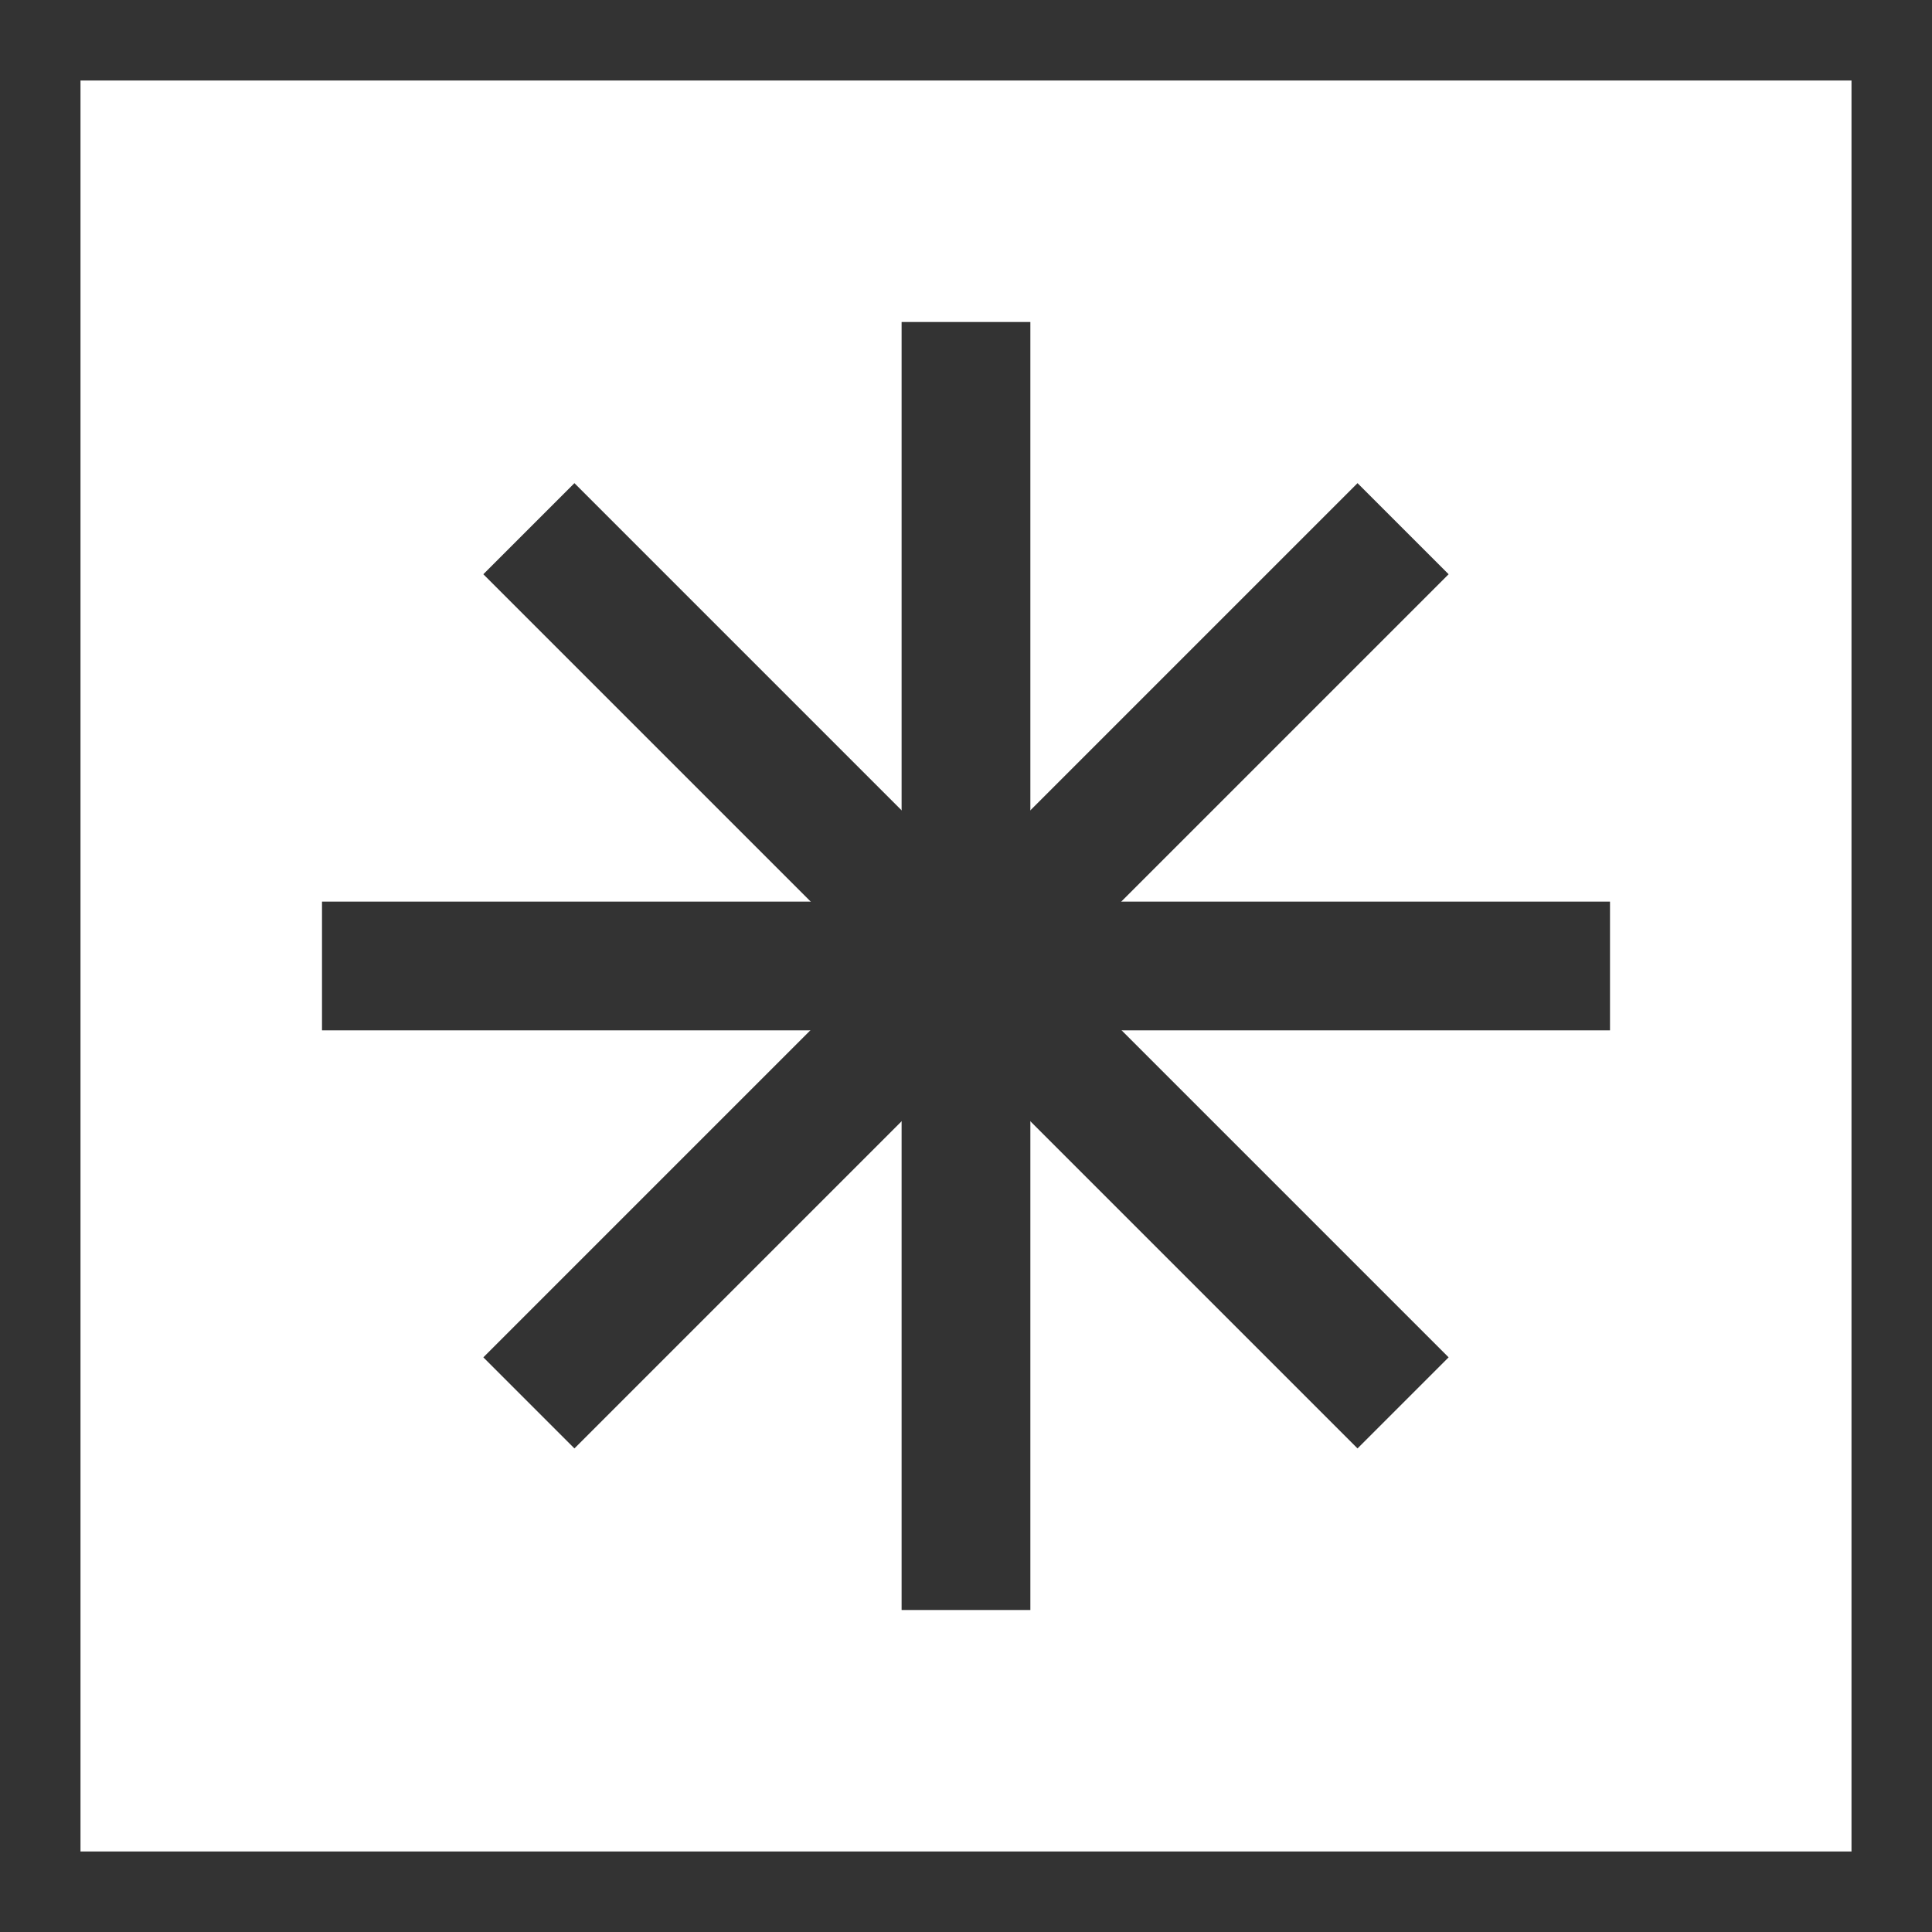 <?xml version="1.0" encoding="utf-8"?>
<!-- Generator: Adobe Illustrator 19.1.0, SVG Export Plug-In . SVG Version: 6.00 Build 0)  -->
<svg version="1.1" id="Layer_1" xmlns="http://www.w3.org/2000/svg" xmlns:xlink="http://www.w3.org/1999/xlink" x="0px" y="0px"
	 viewBox="0 0 48 48" enable-background="new 0 0 48 48" xml:space="preserve">
<rect x="0" y="0" width="48" height="48" fill="#808080" stroke="none"/>
<g>
	<rect x="1.5" y="1.5" fill="#FFFFFF" width="45" height="45"/>
	<g>
		<path fill="#333333" d="M0,0v48h48V0H0z M46,46H2V2h44V46z"/>
		<g>
			<g>
				<rect x="22.4" y="8" fill="#333333" width="3.199" height="32"/>
			</g>
			<g>
				<rect x="8" y="22.4" fill="#333333" width="32" height="3.199"/>
			</g>
			<g>
				<line fill="#333333" x1="34.861" y1="13.139" x2="13.139" y2="34.86"/>
				
					<rect x="22.399" y="8.64" transform="matrix(0.707 0.707 -0.707 0.707 24 -9.941)" fill="#333333" width="3.201" height="30.72"/>
			</g>
			<g>
				<line fill="#333333" x1="34.861" y1="34.86" x2="13.139" y2="13.139"/>
				
					<rect x="8.64" y="22.399" transform="matrix(0.707 0.707 -0.707 0.707 23.999 -9.941)" fill="#333333" width="30.72" height="3.201"/>
			</g>
		</g>
	</g>
</g>
</svg>
